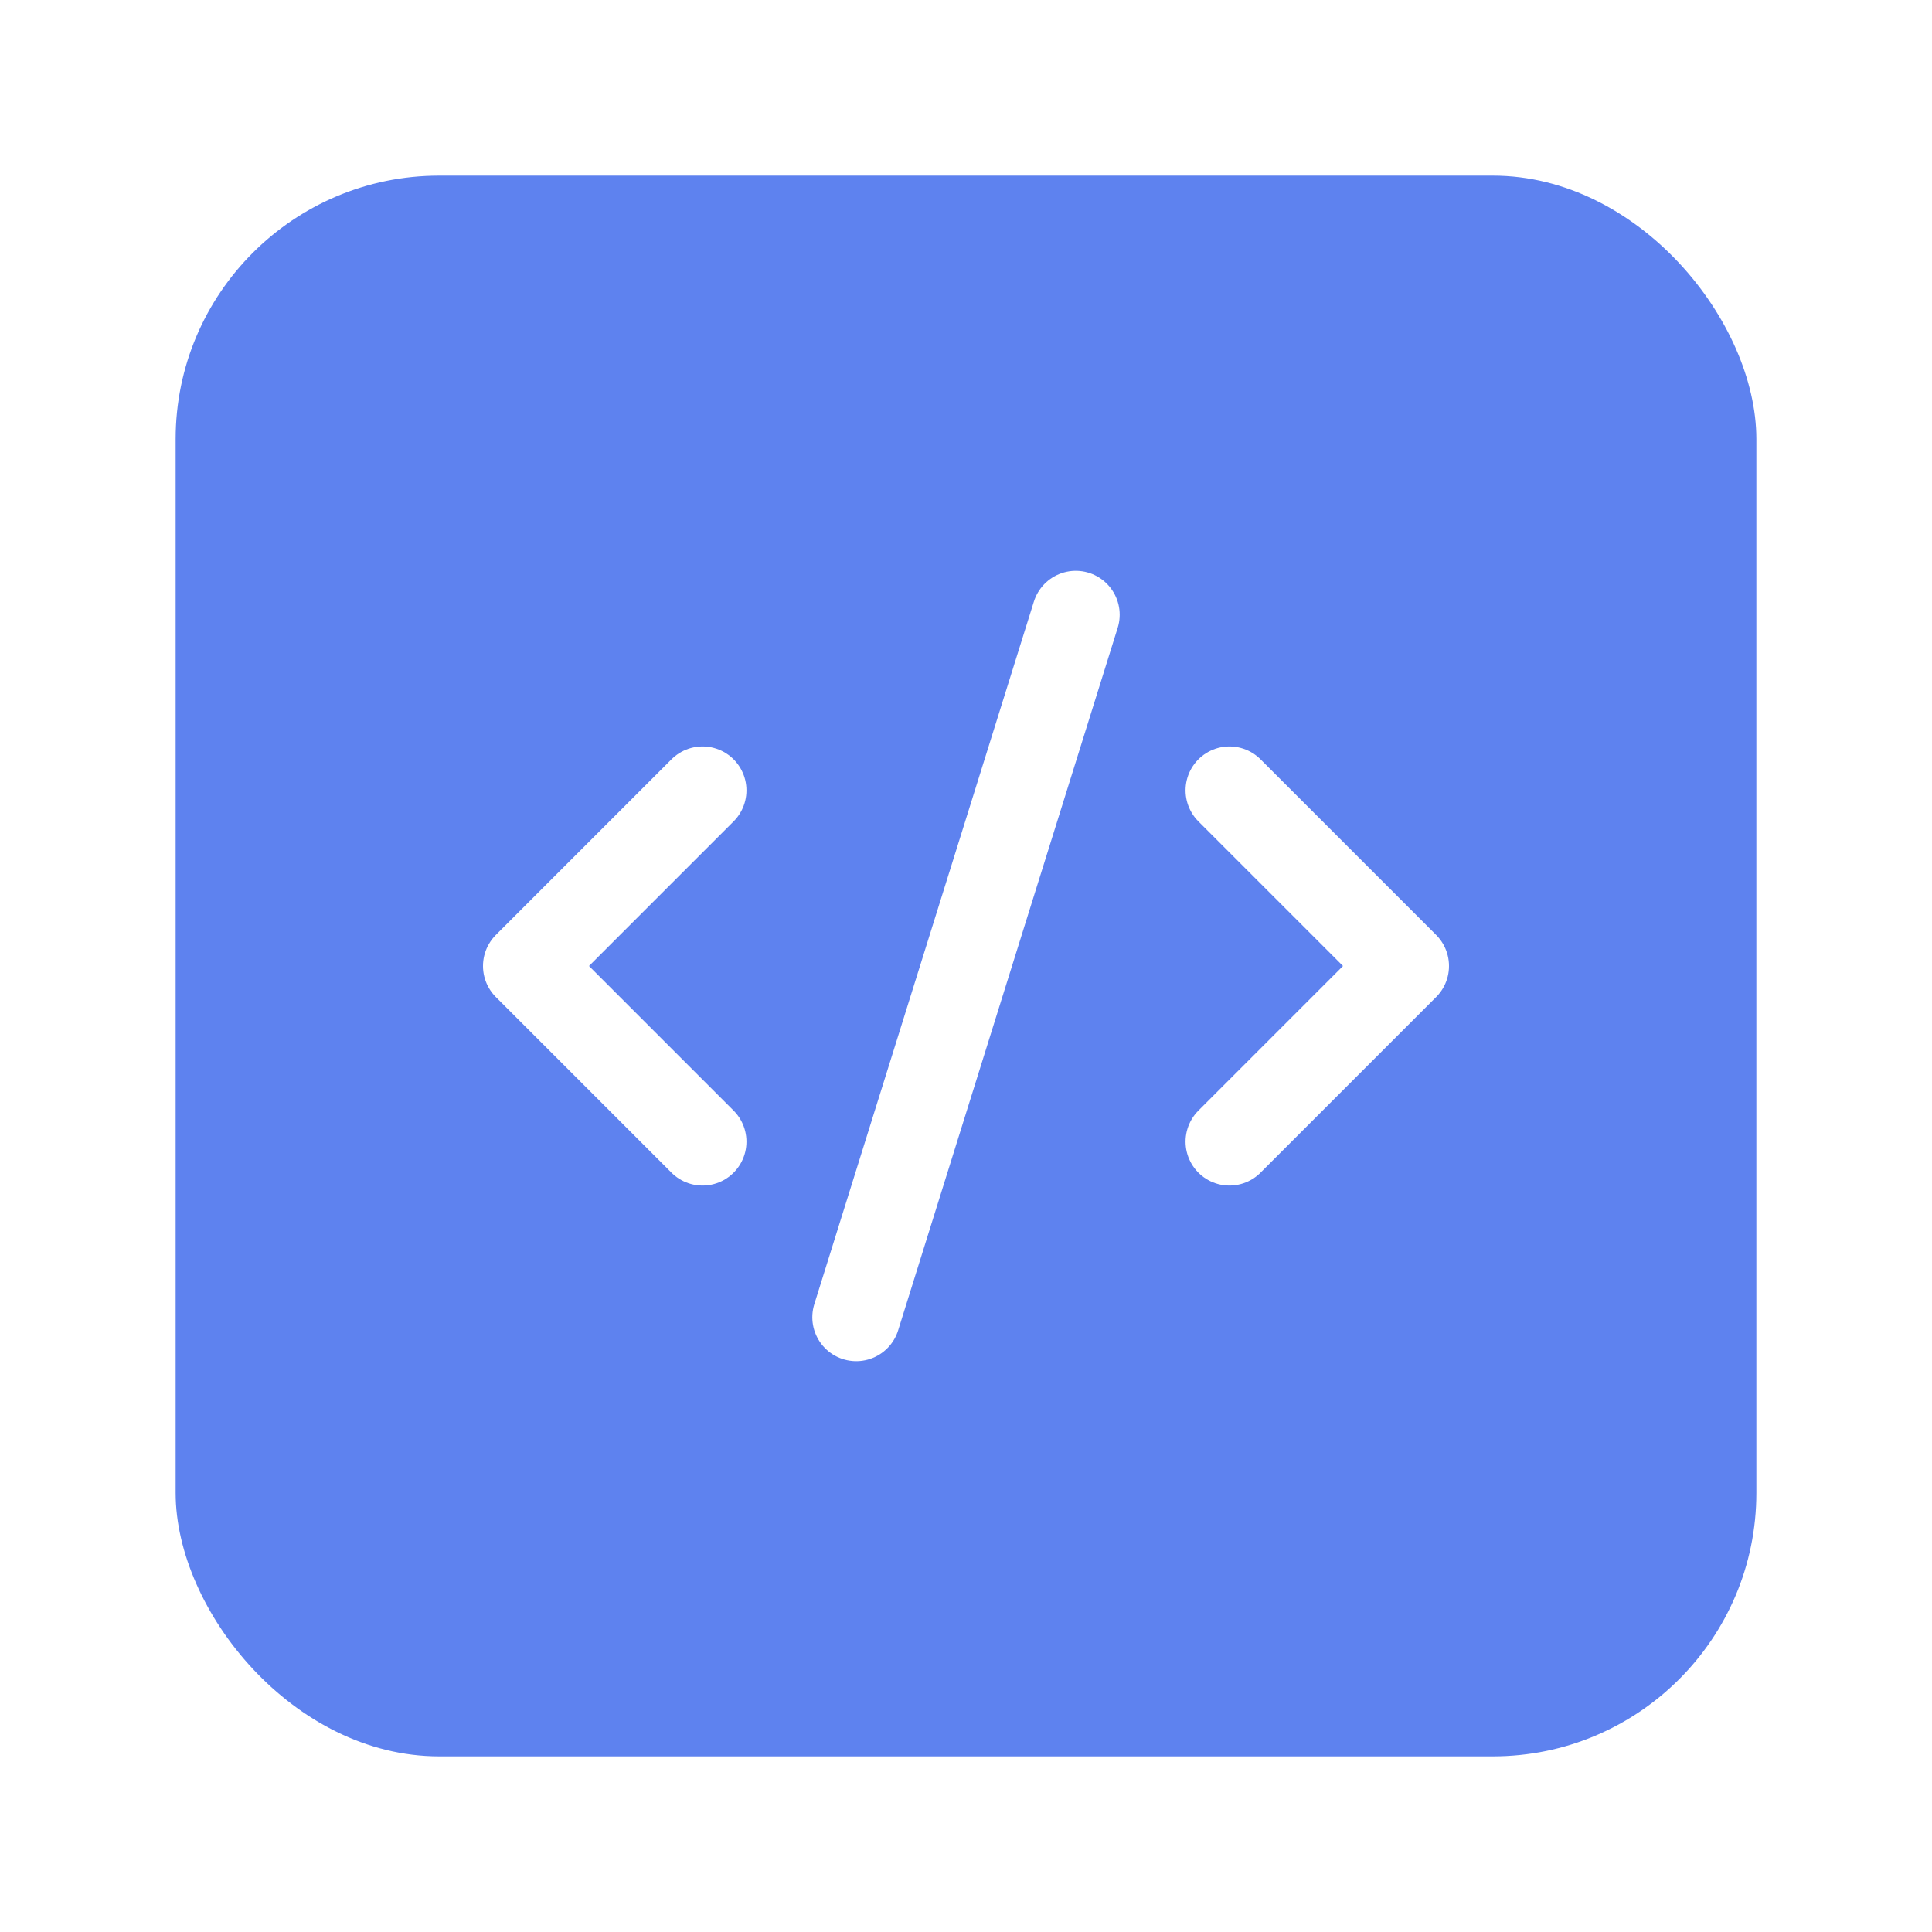 <svg width="44" height="44" viewBox="0 0 44 44" fill="none" xmlns="http://www.w3.org/2000/svg">
<g filter="url(#filter0_d_30_694)">
<rect x="3" y="2" width="36" height="36" rx="6" fill="#5E82EF"/>
<path d="M27 24L31 20L27 16M15 16L11 20L15 24M23.5 12L18.5 28" stroke="white" stroke-width="2" stroke-linecap="round" stroke-linejoin="round"/>
</g>
<defs>
<filter id="filter0_d_30_694" x="0" y="0" width="44" height="44" filterUnits="userSpaceOnUse" color-interpolation-filters="sRGB">
<feFlood flood-opacity="0" result="BackgroundImageFix"/>
<feColorMatrix in="SourceAlpha" type="matrix" values="0 0 0 0 0 0 0 0 0 0 0 0 0 0 0 0 0 0 127 0" result="hardAlpha"/>
<feOffset dx="1" dy="2"/>
<feGaussianBlur stdDeviation="2"/>
<feComposite in2="hardAlpha" operator="out"/>
<feColorMatrix type="matrix" values="0 0 0 0 0 0 0 0 0 0 0 0 0 0 0 0 0 0 0.08 0"/>
<feBlend mode="normal" in2="BackgroundImageFix" result="effect1_dropShadow_30_694"/>
<feBlend mode="normal" in="SourceGraphic" in2="effect1_dropShadow_30_694" result="shape"/>
</filter>
</defs>
</svg>
